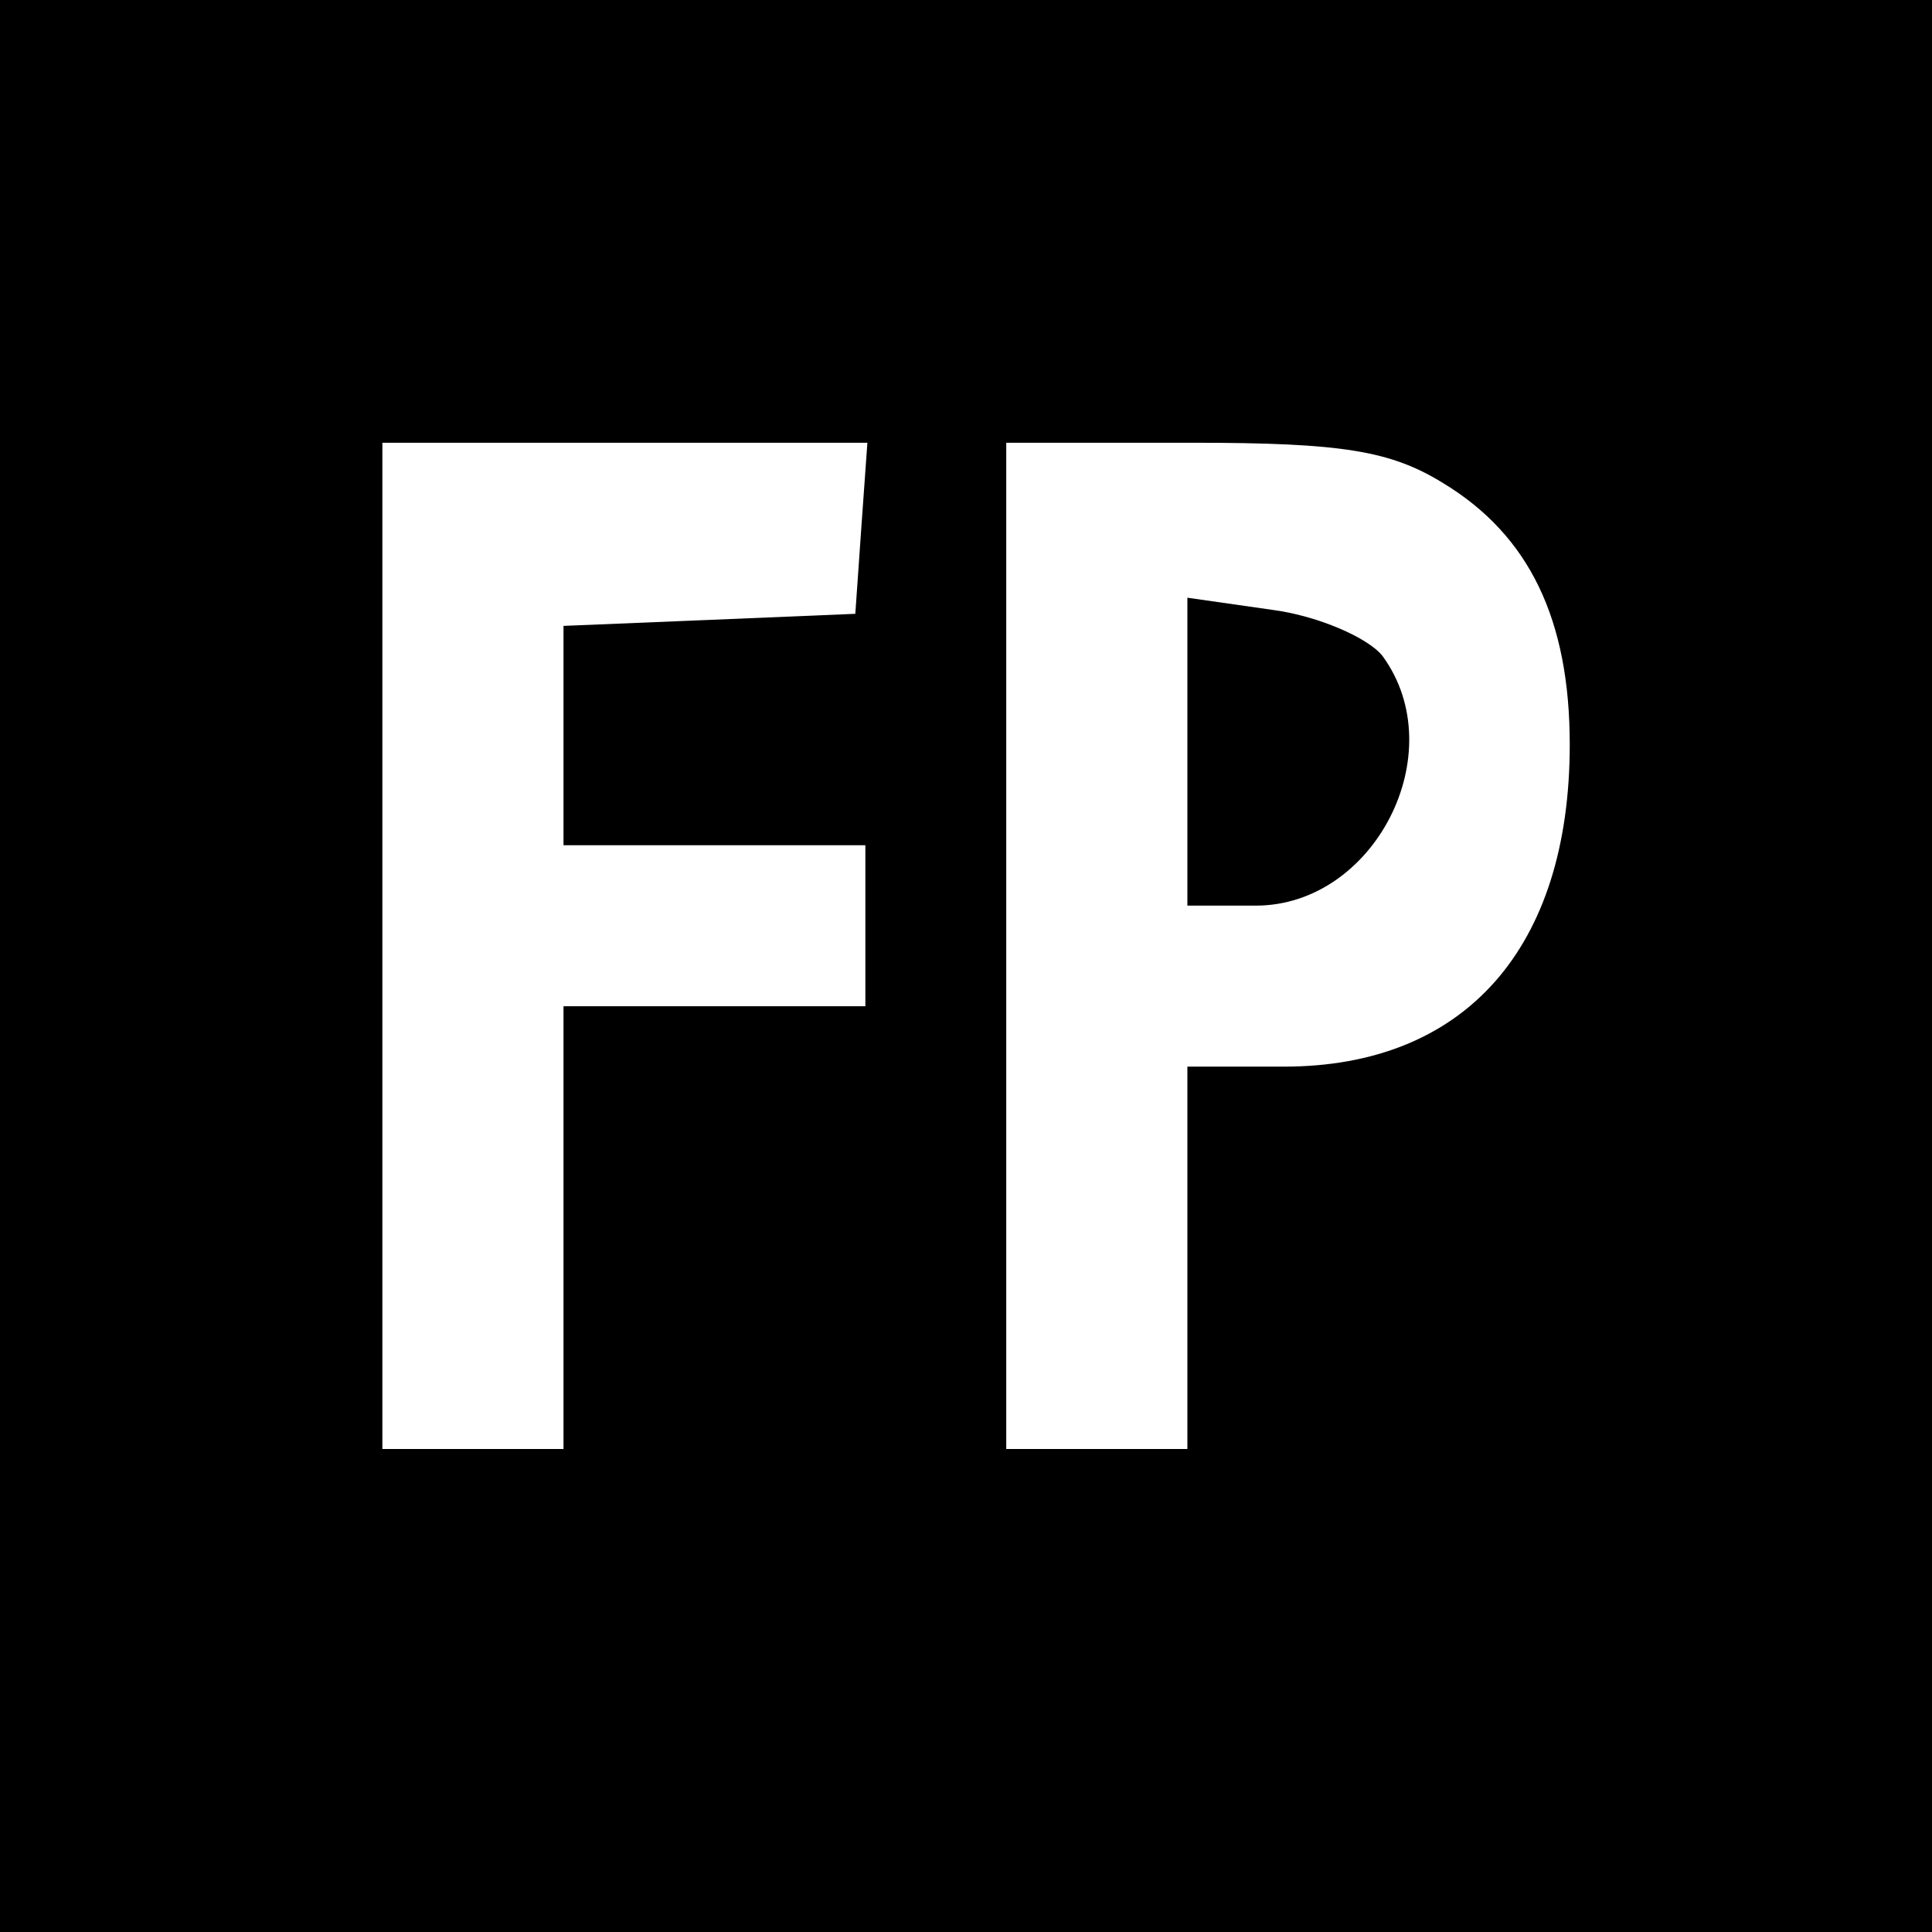<?xml version="1.0" standalone="no"?>
<!DOCTYPE svg PUBLIC "-//W3C//DTD SVG 20010904//EN"
 "http://www.w3.org/TR/2001/REC-SVG-20010904/DTD/svg10.dtd">
<svg version="1.0" xmlns="http://www.w3.org/2000/svg"
 width="96pt" height="96pt" viewBox="0 0 96 96"
 preserveAspectRatio="xMidYMid meet">
<g transform="translate(0,96) scale(0.1,-0.1)"
fill="#000000" stroke="none">
<path d="M0 480 l0 -480 480 0 480 0 0 480 0 480 -480 0 -480 0 0 -480z m428
218 l-3 -43 -72 -3 -73 -3 0 -54 0 -55 75 0 75 0 0 -40 0 -40 -75 0 -75 0 0
-110 0 -110 -45 0 -45 0 0 250 0 250 121 0 120 0 -3 -42z m289 22 c43 -26 63
-68 63 -130 0 -101 -52 -160 -142 -160 l-48 0 0 -95 0 -95 -45 0 -45 0 0 250
0 250 93 0 c74 0 98 -4 124 -20z"/>
<path d="M590 586 l0 -76 34 0 c59 0 98 76 63 124 -7 9 -32 20 -55 23 l-42 6
0 -77z"/>
</g>
</svg>
